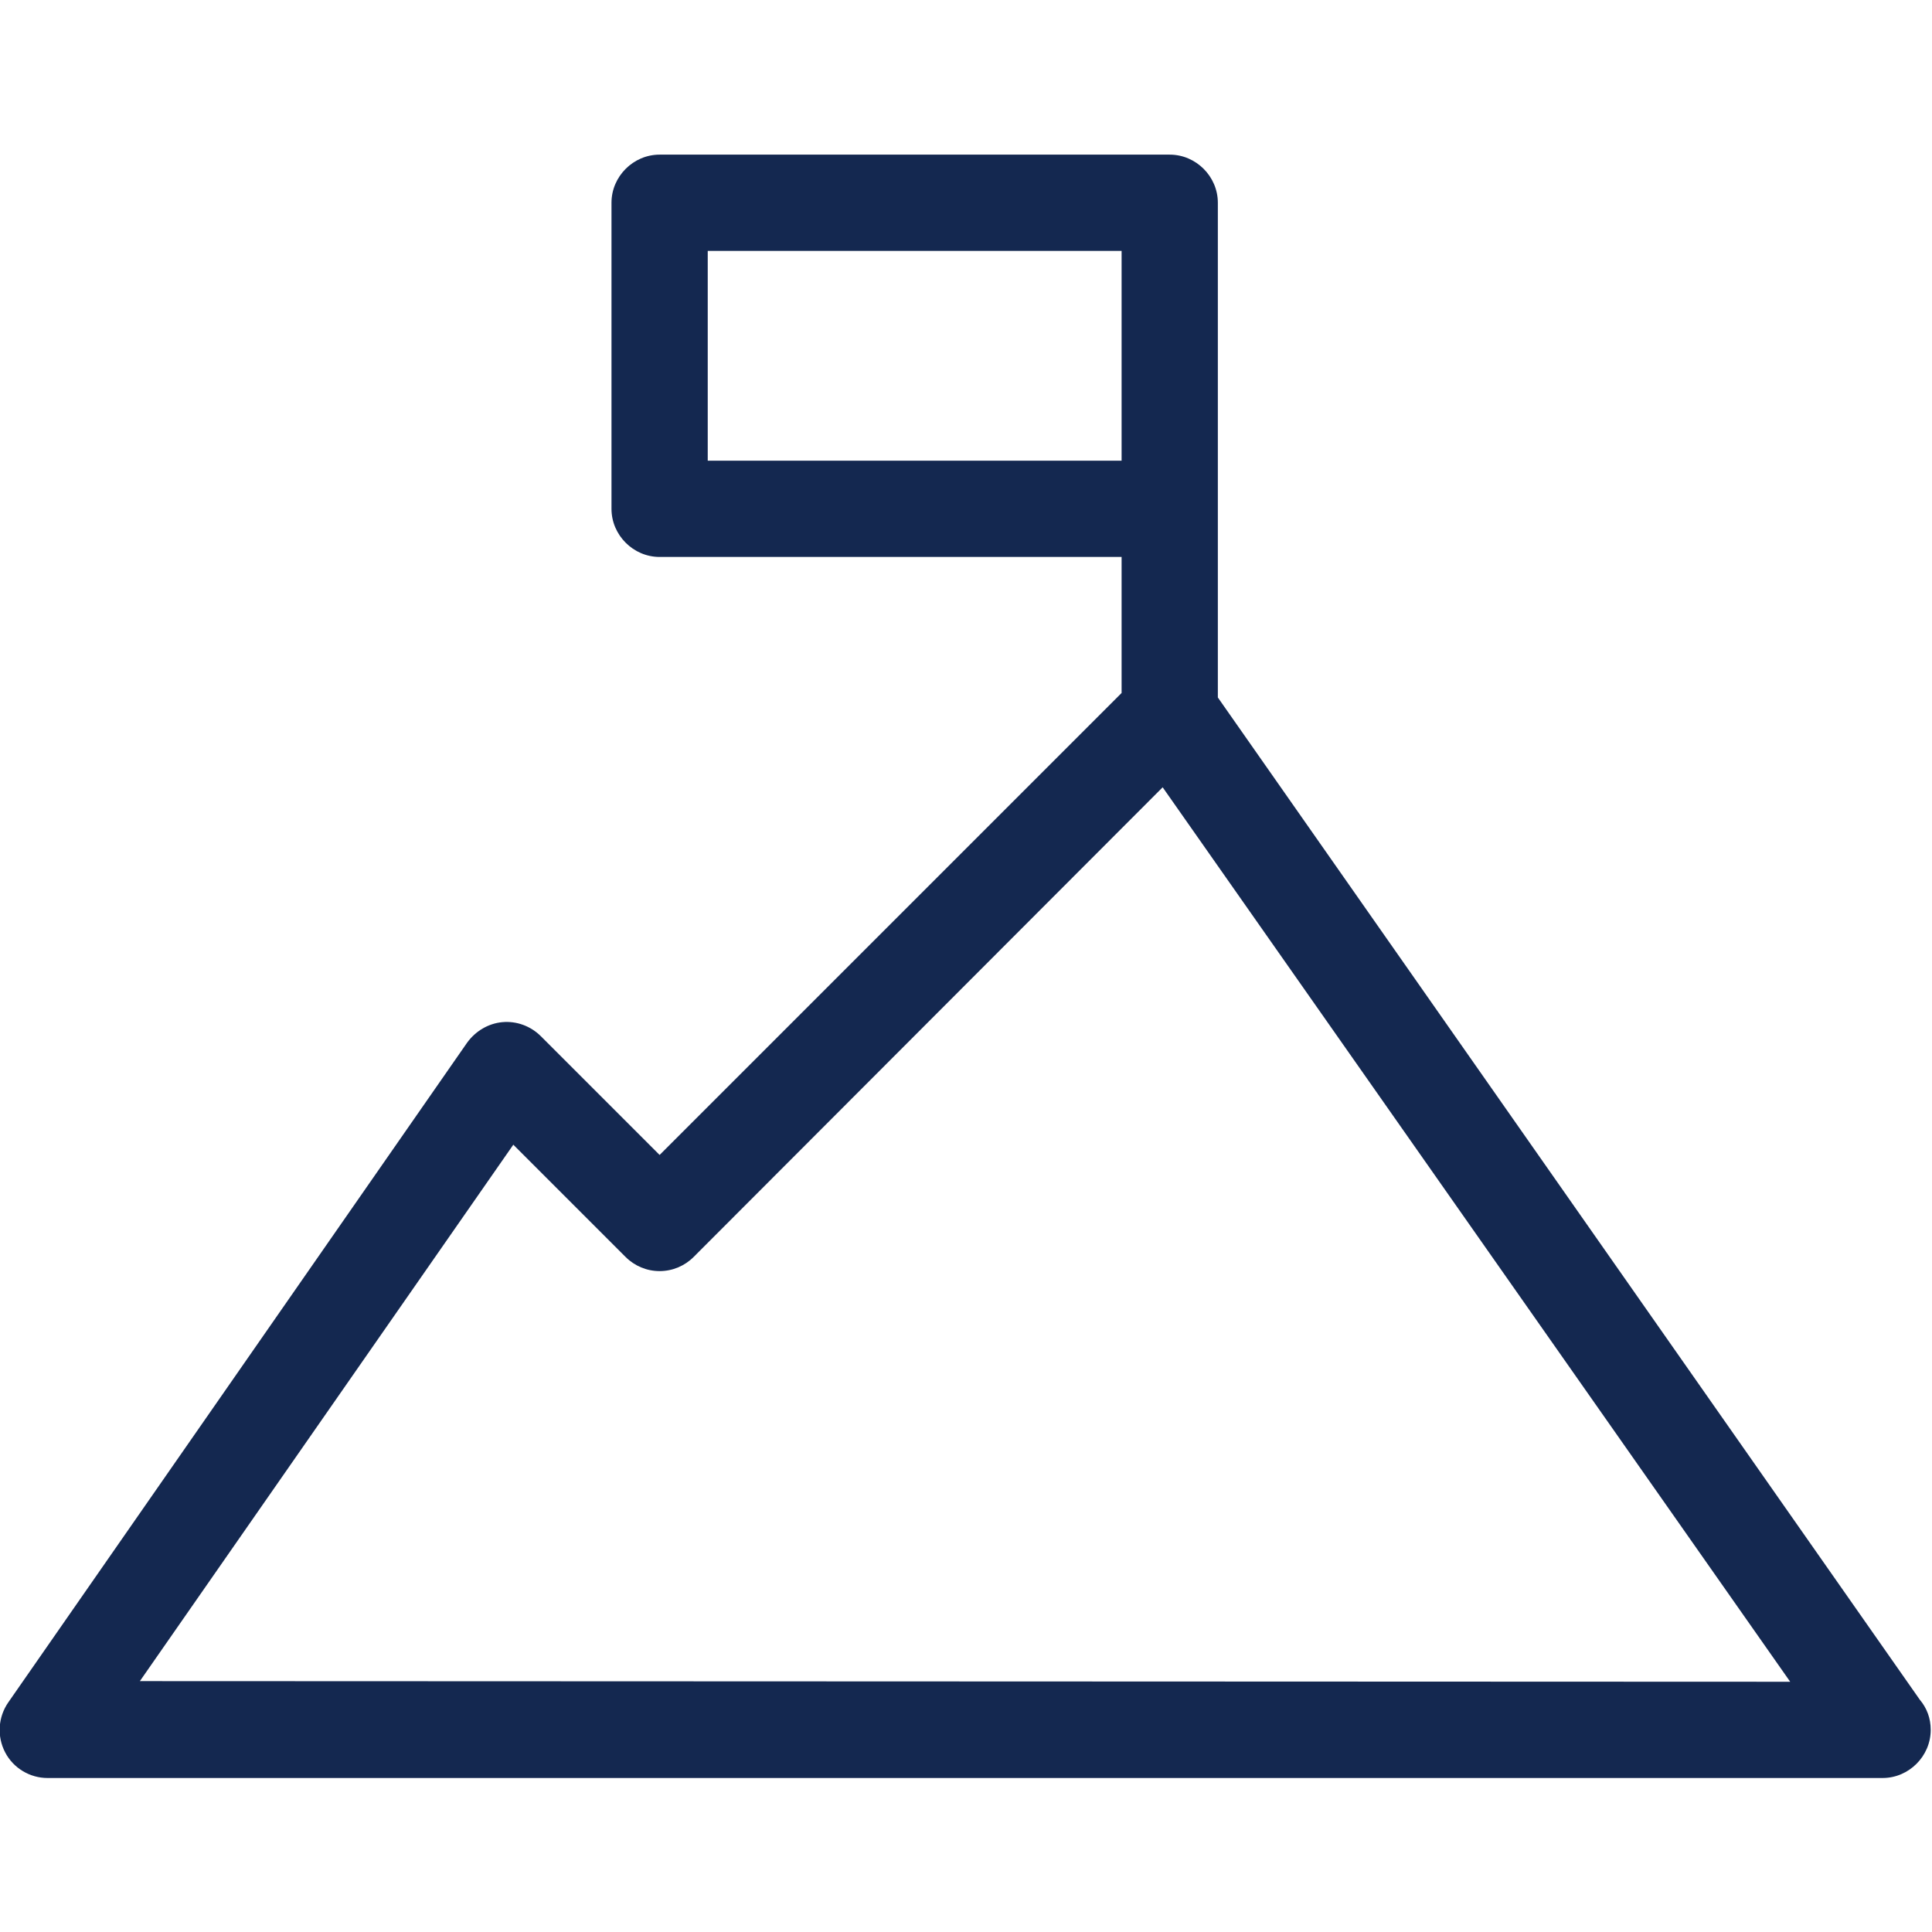<?xml version="1.0" encoding="utf-8"?>
<!-- Generator: Adobe Illustrator 19.0.0, SVG Export Plug-In . SVG Version: 6.00 Build 0)  -->
<svg version="1.1" id="Capa_1" xmlns="http://www.w3.org/2000/svg" xmlns:xlink="http://www.w3.org/1999/xlink" x="0px" y="0px"
	 viewBox="39 -114.1 301.1 301.1" style="enable-background:new 39 -114.1 301.1 301.1;" xml:space="preserve">
<style type="text/css">
	.st0{fill:#142850;}
</style>
<path class="st0" d="M228.8-82.5c0-4.1-3.4-7.5-7.5-7.5h-79.5c-4.1,0-7.5,3.4-7.5,7.5v47.7c0,4.1,3.4,7.5,7.5,7.5h72v21.2l-72,72
	l-18.5-18.5c-1.6-1.6-3.8-2.4-6-2.2c-2.2,0.2-4.2,1.4-5.5,3.2L40.3,151.2c-1.6,2.3-1.8,5.3-0.5,7.8c1.3,2.5,3.9,4,6.6,4h286
	c0,0,0,0,0,0c4.1,0,7.5-3.4,7.5-7.5c0-1.8-0.6-3.4-1.7-4.7L228.8-5.4V-82.5z M149.3-42.3V-75h64.5v32.7H149.3z M60.8,147.9L119,64.3
	l17.5,17.5c1.4,1.4,3.3,2.2,5.3,2.2c2,0,3.9-0.8,5.3-2.2l73.1-73.2l97.8,139.4L60.8,147.9L60.8,147.9z"/>
</svg>
